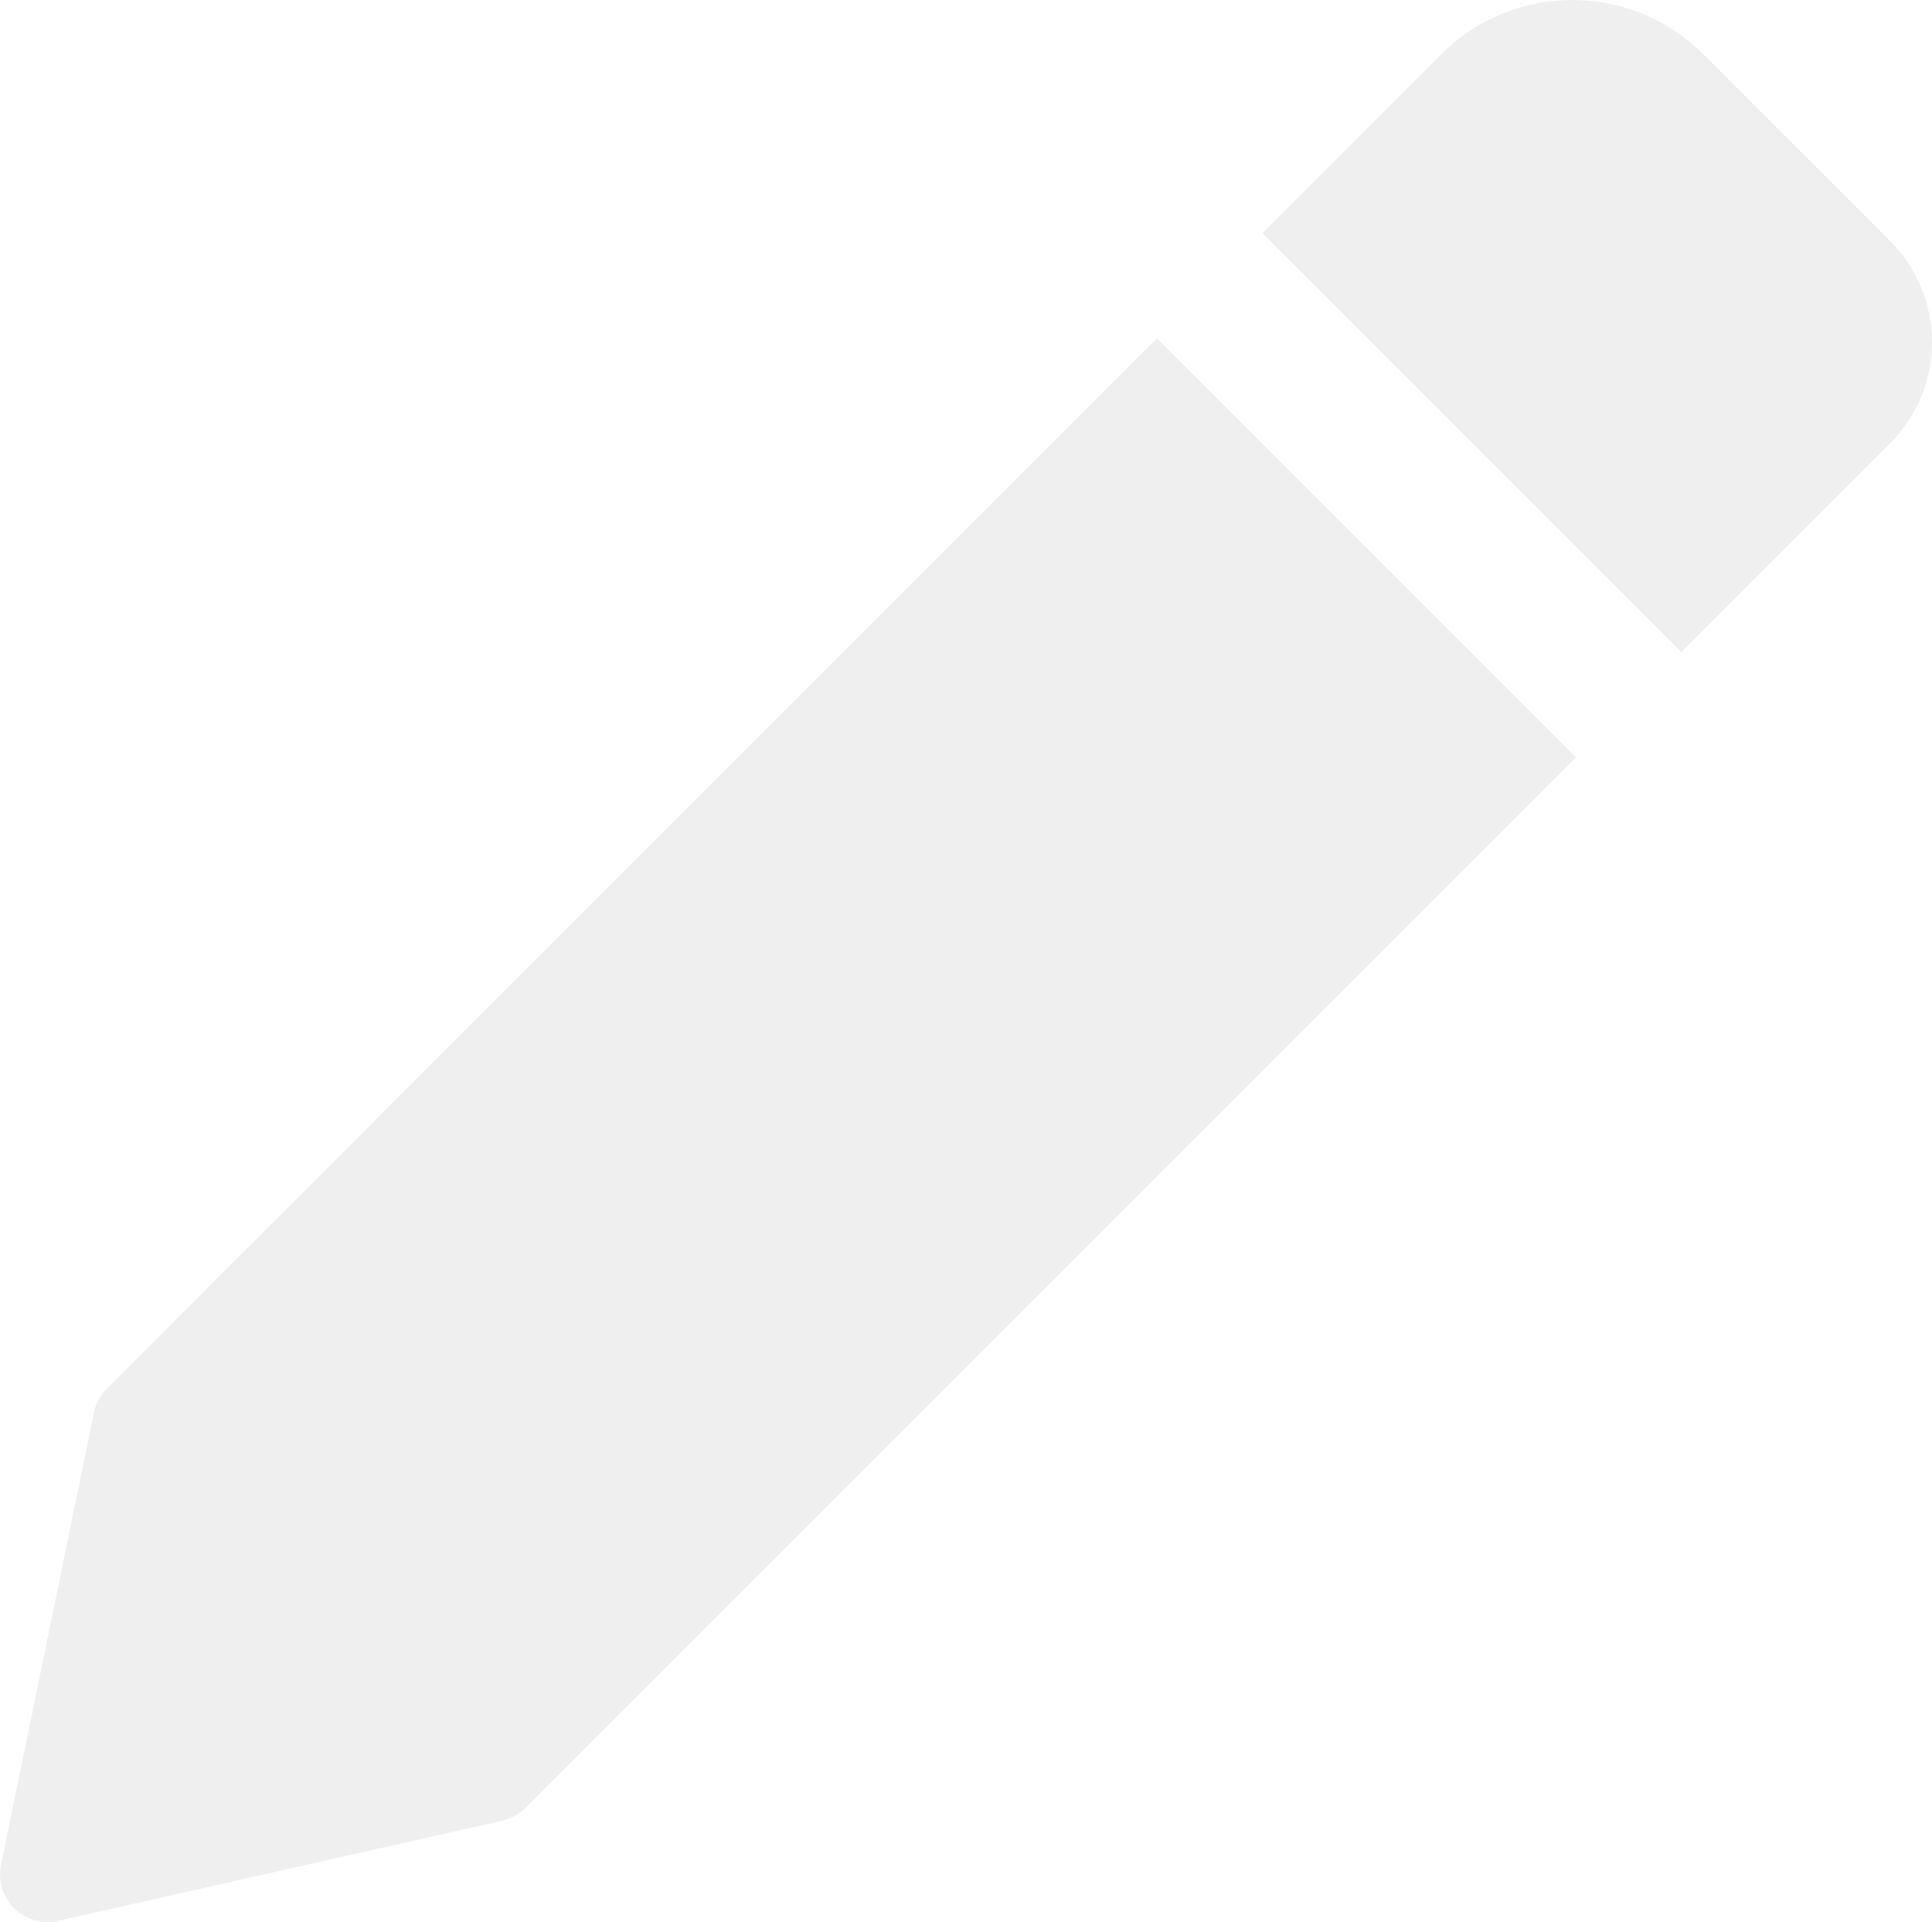 <svg xmlns="http://www.w3.org/2000/svg" width="33" height="32.829" viewBox="0 0 33 32.829">
  <g id="그룹_882" data-name="그룹 882" transform="translate(-199.961 -58.537)" opacity="0.2">
    <path id="패스_2566" data-name="패스 2566" d="M219.722,172.106l-17.934,17.938h0a.82.82,0,0,0-.223.415l-1.584,7.705a.814.814,0,0,0,.985.969l7.568-1.707a.82.82,0,0,0,.4-.22l17.944-17.944Z" transform="translate(0 -107.79)" fill="#afafaf"/>
    <path id="패스_2567" data-name="패스 2567" d="M634.483,62.653l-3.191-3.191a3.167,3.167,0,0,0-4.473,0l-3.057,3.057,7.155,7.155,3.566-3.565A2.44,2.44,0,0,0,634.483,62.653Z" transform="translate(-402.239 0)" fill="#afafaf"/>
  </g>
</svg>
